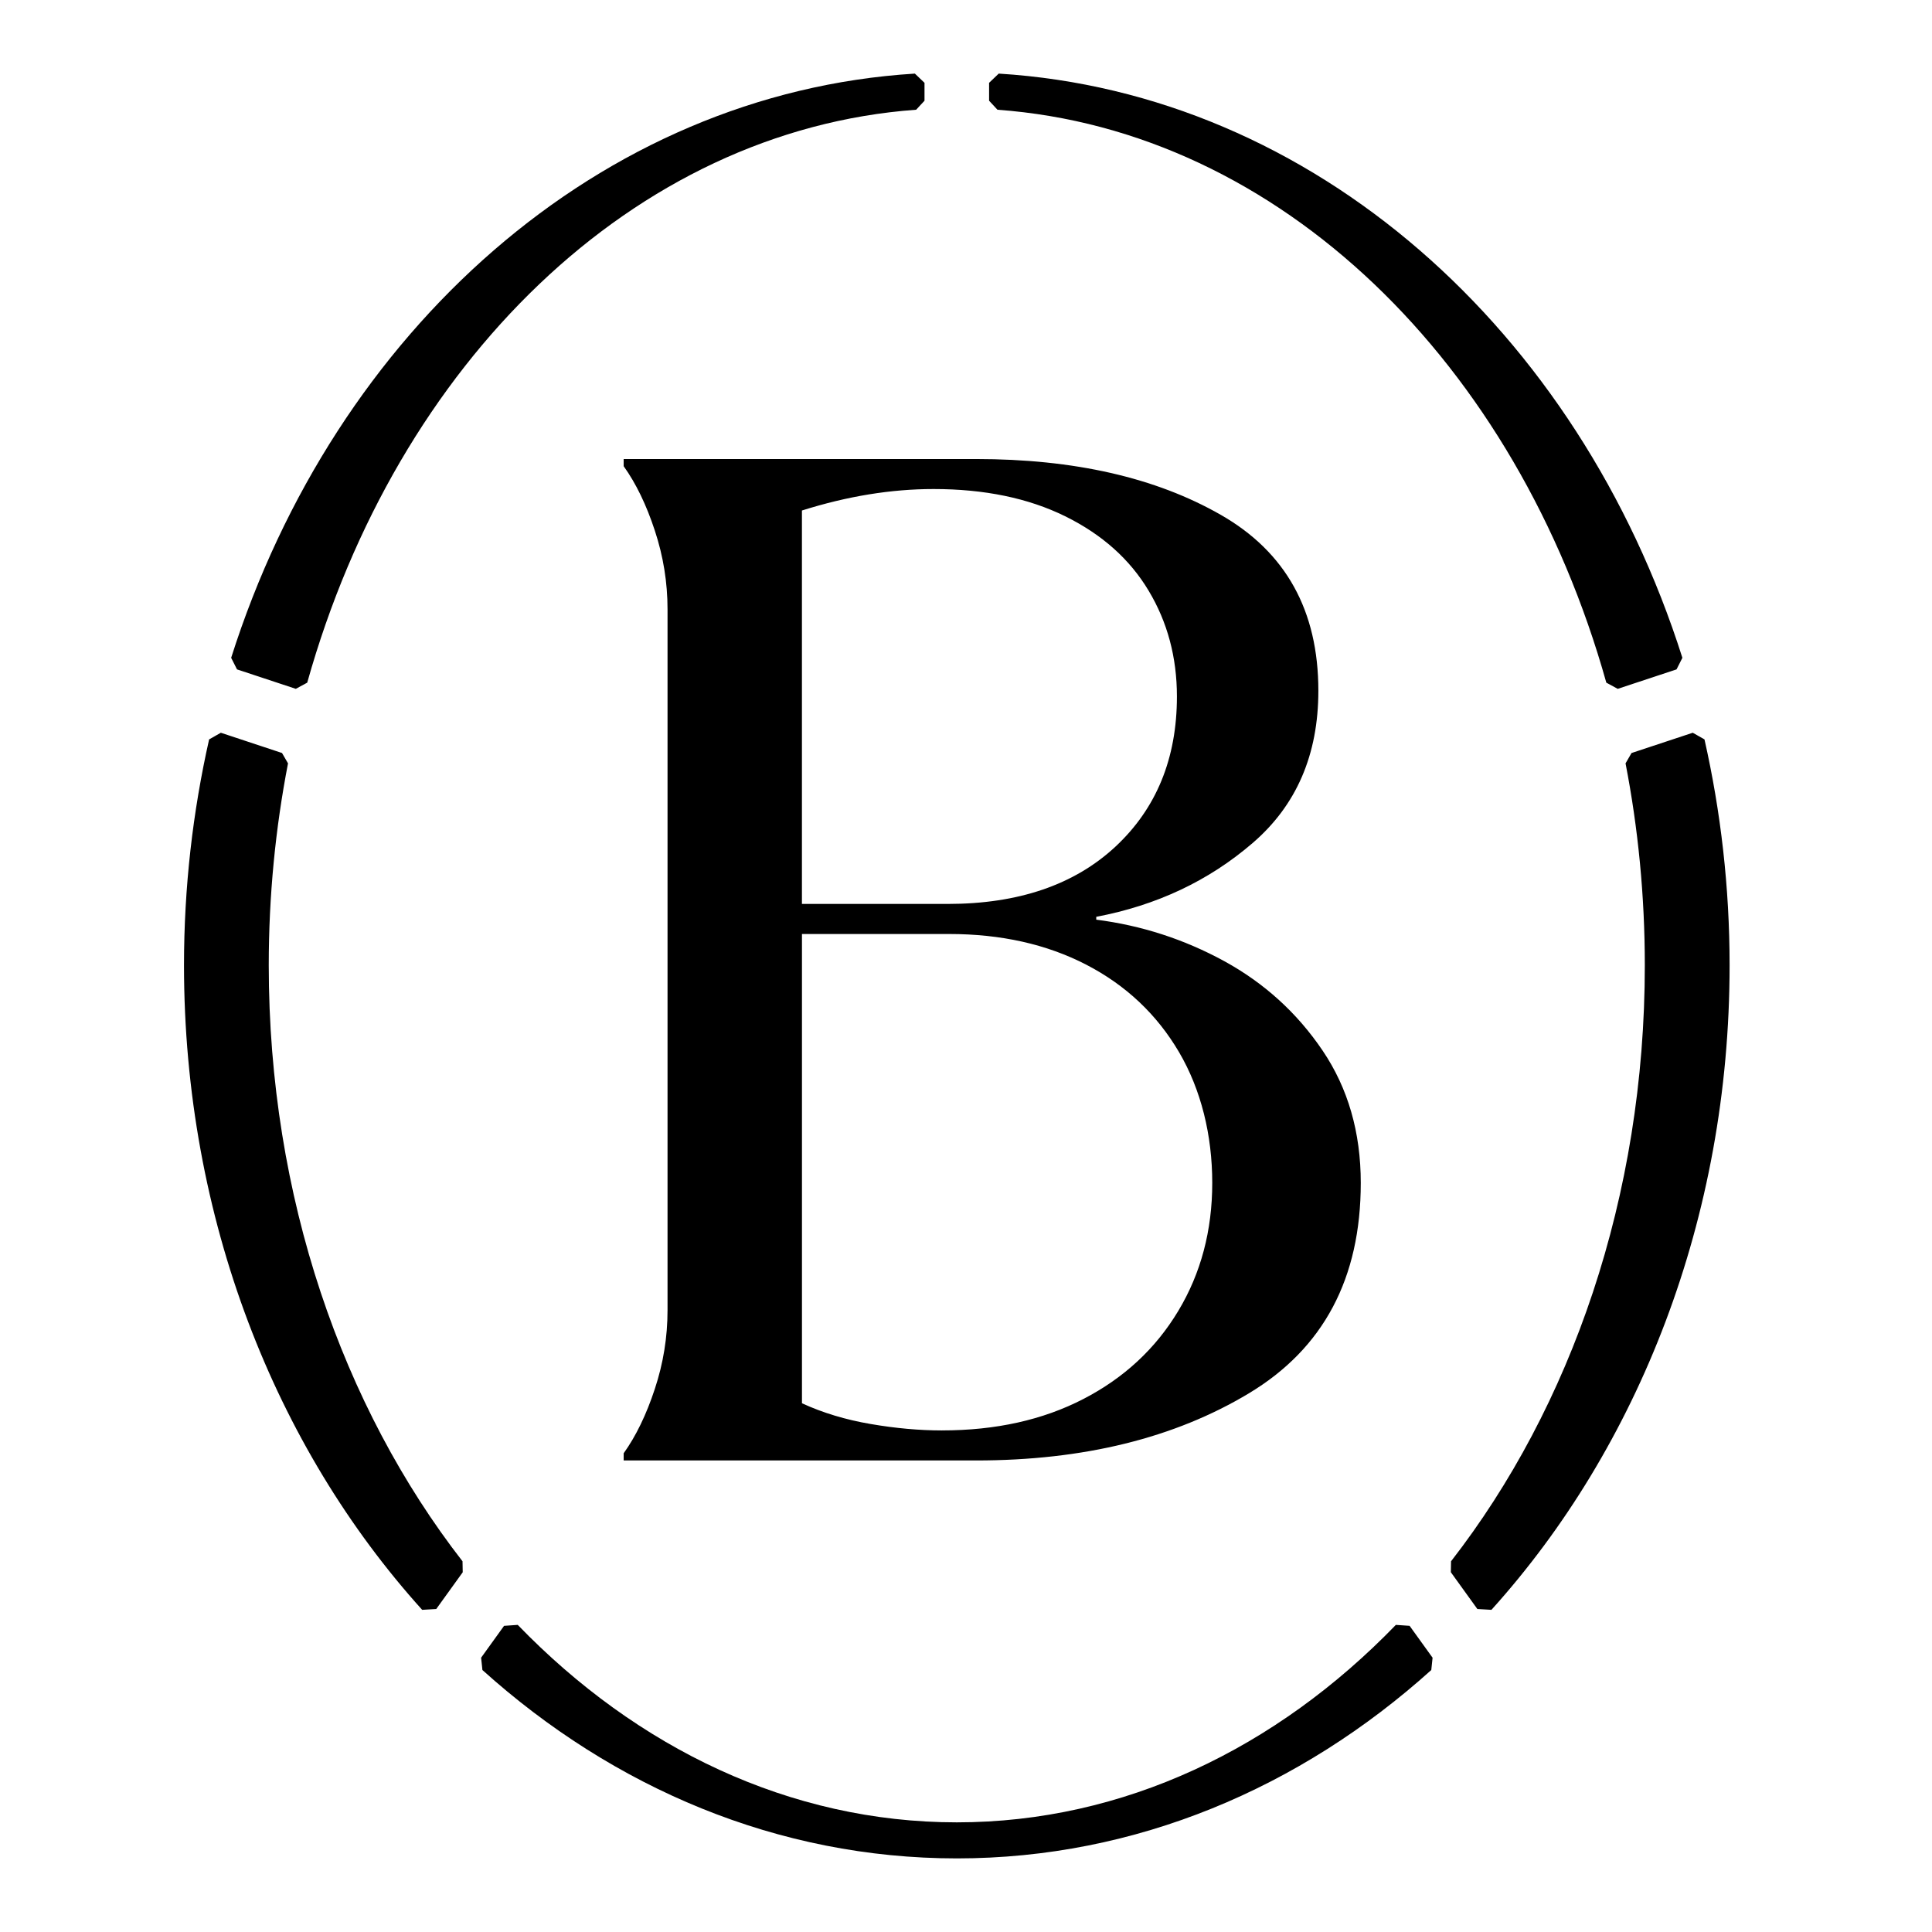 <svg width="105" height="105" viewBox="0 0 105 105" fill="none" xmlns="http://www.w3.org/2000/svg">
<path fill-rule="evenodd" clip-rule="evenodd" d="M49.79 5.964C34.426 7.081 21.562 19.751 16.697 37.101L16.077 37.437L12.881 36.38C12.819 36.258 12.771 36.161 12.722 36.065L12.722 36.065C12.673 35.969 12.624 35.873 12.563 35.751C18.208 17.963 32.6 5.059 49.721 4L50.245 4.501V5.474L49.79 5.964ZM87.3 37.101C82.436 19.751 69.571 7.08 54.209 5.964H54.21L53.755 5.474V4.501L54.279 4C71.398 5.059 85.79 17.963 91.434 35.751C91.373 35.871 91.325 35.967 91.277 36.062L91.275 36.065L91.273 36.069L91.272 36.072C91.224 36.166 91.176 36.261 91.116 36.38L87.92 37.437L87.3 37.101ZM76.606 88.359L76.594 88.359C76.3 88.338 76.16 88.329 75.862 88.309C69.387 95.005 61.074 99.041 52.001 99.041C42.928 99.041 34.614 95.005 28.138 88.309L27.394 88.361L26.147 90.093C26.161 90.22 26.172 90.324 26.183 90.427L26.183 90.428C26.193 90.531 26.204 90.634 26.218 90.762C33.335 97.172 42.279 101 52.002 101C61.726 101 70.669 97.172 77.787 90.762C77.802 90.624 77.813 90.515 77.825 90.403L77.839 90.271L77.857 90.093L76.609 88.361L76.606 88.359ZM25.137 84.853C25.14 85.075 25.143 85.225 25.148 85.446H25.15L23.709 87.446L23.693 87.447C23.392 87.464 23.25 87.472 22.944 87.491C14.97 78.658 10 66.233 10 52.459C10 48.217 10.48 44.107 11.365 40.185L11.684 40.004L12.002 39.823L15.327 40.924L15.653 41.487C14.972 45.006 14.606 48.679 14.606 52.459C14.606 65.051 18.62 76.469 25.137 84.853ZM88.671 40.924L88.345 41.487C89.028 45.006 89.392 48.679 89.392 52.459C89.392 65.051 85.378 76.469 78.861 84.853C78.857 85.075 78.853 85.225 78.85 85.446L80.291 87.446L81.056 87.491C89.029 78.656 94 66.231 94 52.459C94 48.217 93.52 44.106 92.635 40.185L92.317 40.004L91.998 39.823L88.673 40.924H88.671ZM35.588 75.485C35.128 76.886 34.562 78.05 33.895 78.983V79.373H53.043C58.888 79.373 63.835 78.155 67.883 75.719C71.931 73.283 73.955 69.472 73.955 64.288C73.955 61.543 73.264 59.144 71.881 57.097C70.498 55.05 68.714 53.43 66.537 52.237C64.356 51.046 62.038 50.296 59.579 49.982V49.827C62.858 49.206 65.692 47.871 68.073 45.821C70.457 43.774 71.65 41.016 71.65 37.542C71.65 33.188 69.881 30 66.343 27.978C62.808 25.956 58.375 24.947 53.043 24.947H33.895V25.336C34.562 26.269 35.128 27.433 35.588 28.835C36.05 30.233 36.279 31.661 36.279 33.109V71.21C36.279 72.659 36.052 74.086 35.588 75.485ZM60.618 46.017C58.386 48.089 55.349 49.127 51.504 49.127L51.502 49.125H43.583V27.745C46.044 26.968 48.428 26.578 50.736 26.578C53.502 26.578 55.886 27.071 57.886 28.056C59.886 29.04 61.397 30.387 62.423 32.099C63.45 33.808 63.963 35.728 63.963 37.851C63.963 41.223 62.845 43.944 60.618 46.017ZM58.887 76.028C56.682 77.171 54.119 77.74 51.197 77.74L51.198 77.741C49.969 77.741 48.672 77.625 47.315 77.391C45.956 77.159 44.712 76.783 43.585 76.264V50.761H51.582C54.401 50.761 56.888 51.317 59.04 52.431C61.194 53.547 62.871 55.13 64.075 57.176C65.278 59.223 65.883 61.695 65.883 64.288C65.883 66.881 65.266 69.201 64.036 71.247C62.807 73.294 61.09 74.888 58.887 76.028Z" fill="black"/>
</svg>
